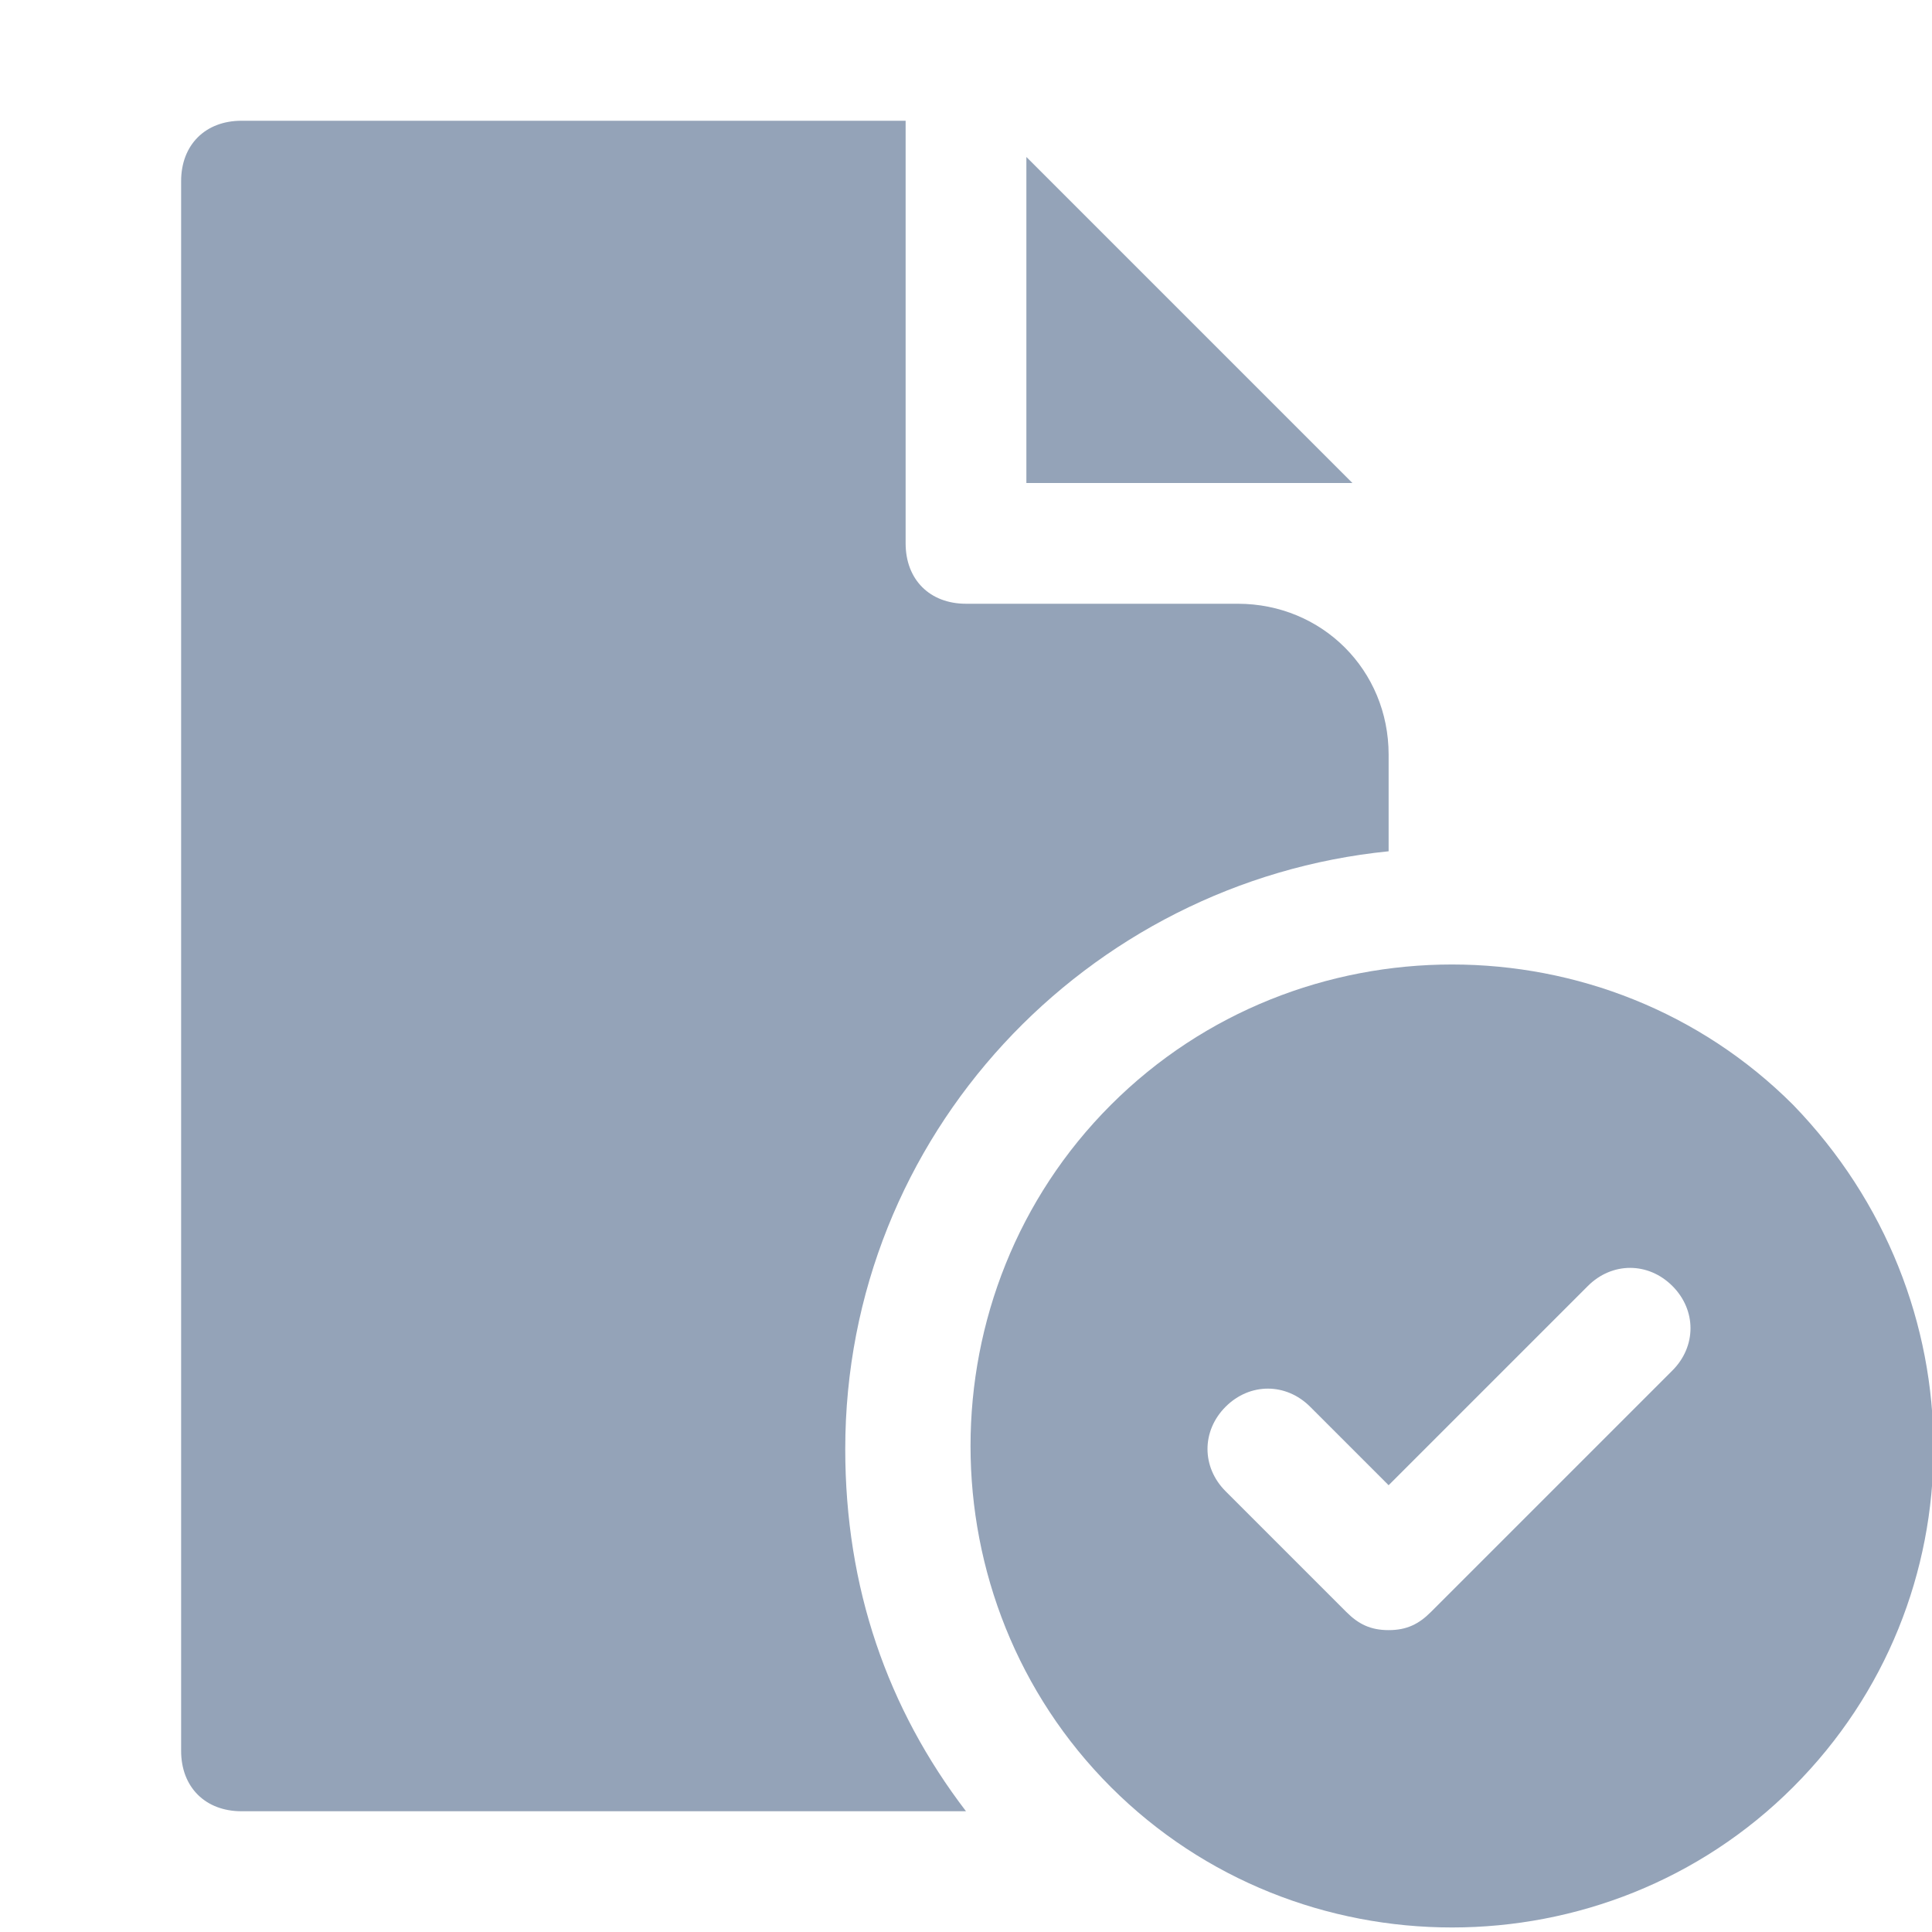 <svg id="Icons" version="1.1" viewBox="0 0 32 32" xml:space="preserve" xmlns="http://www.w3.org/2000/svg" enable-background="new 0 0 32 32"><path d="M29.7 18.3c-3.1-3.1-8.2-3.1-11.3 0s-3.1 8.2 0 11.3 8.2 3.1 11.3 0 3.1-8.1 0-11.3zm-2 4.4-4 4c-.2.2-.4.3-.7.3s-.5-.1-.7-.3l-2-2c-.4-.4-.4-1 0-1.4s1-.4 1.4 0l1.3 1.3 3.3-3.3c.4-.4 1-.4 1.4 0s.4 1 0 1.4zM17 2.6V8h5.4z" fill="#94a3b8" class="fill-000000"></path><path d="M20.5 10H16c-.6 0-1-.4-1-1V2H4c-.6 0-1 .4-1 1v26c0 .6.4 1 1 1h12c-1.3-1.7-2-3.7-2-6 0-5.2 4-9.4 9-9.9v-1.6c0-1.4-1.1-2.5-2.5-2.5z" fill="#94a3b8" class="fill-000000"></path></svg>